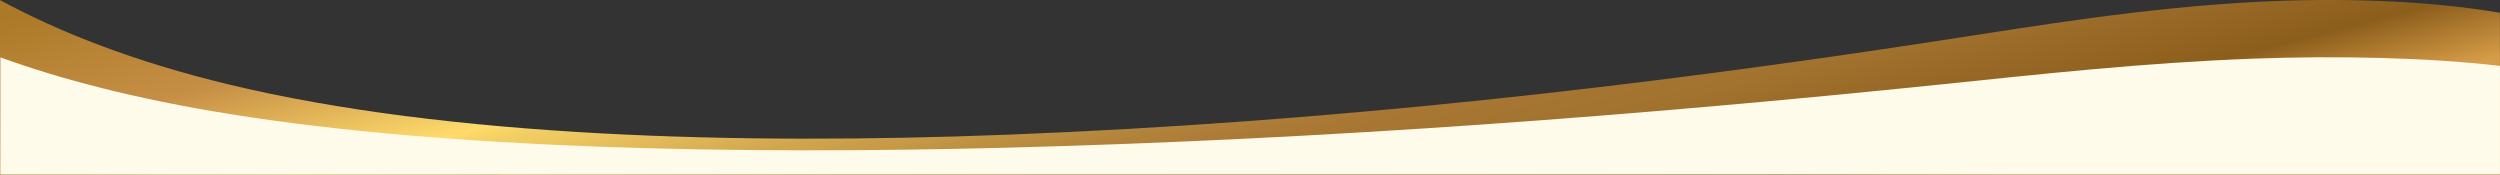 <svg xmlns="http://www.w3.org/2000/svg" xmlns:xlink="http://www.w3.org/1999/xlink" width="1920" height="134.19" viewBox="0 0 1920 134.19">
  <rect x="0" y="0" width="1920" height="134.19" fill="#333333" stroke="none"/>
  <defs>
    <linearGradient id="a" data-name="未命名漸層 73" x1="0.42" y1="1080.78" x2="1.4" y2="1080.52" gradientTransform="matrix(1920.32, 0, 0, -134.19, -946.27, 146390.91)" gradientUnits="userSpaceOnUse">
      <stop offset="0" stop-color="#ab7927"/>
      <stop offset="0.18" stop-color="#c68f46"/>
      <stop offset="0.34" stop-color="#fedb6b"/>
      <stop offset="0.36" stop-color="#f5d065"/>
      <stop offset="0.5" stop-color="#cba04a"/>
      <stop offset="0.6" stop-color="#b1823a"/>
      <stop offset="0.66" stop-color="#a87734"/>
      <stop offset="0.75" stop-color="#a2722f"/>
      <stop offset="0.86" stop-color="#926321"/>
      <stop offset="0.9" stop-color="#8c5e1c"/>
      <stop offset="1" stop-color="#d69c47"/>
    </linearGradient>
  </defs>
  <title>footer_top</title>
  <g>
    <path d="M0,1442.13V1308c46.57,25.18,104.24,47.64,176,64.88,168.53,40.46,390.74,46.48,596.65,38.55,248.68-9.58,488.57-37.23,716.15-72.18,78.54-12.06,157.28-25.16,242.56-29.78,63.45-3.43,132.3-1.39,188.59,8.3v124.34H0Z" transform="translate(0 -1307.94)" style="fill: url(#a)"/>
    <path d="M0.33,1441.94V1352c46.56,16.89,104.22,32,176,43.51,168.5,27.14,390.68,31.17,596.55,25.86,248.63-6.42,488.49-25,716-48.41,78.53-8.09,157.25-16.88,242.52-20,63.44-2.3,132.28-.93,188.56,5.57v83.39H0.33Z" transform="translate(0 -1307.94)" style="fill: #fffbeb"/>
  </g>
</svg>
